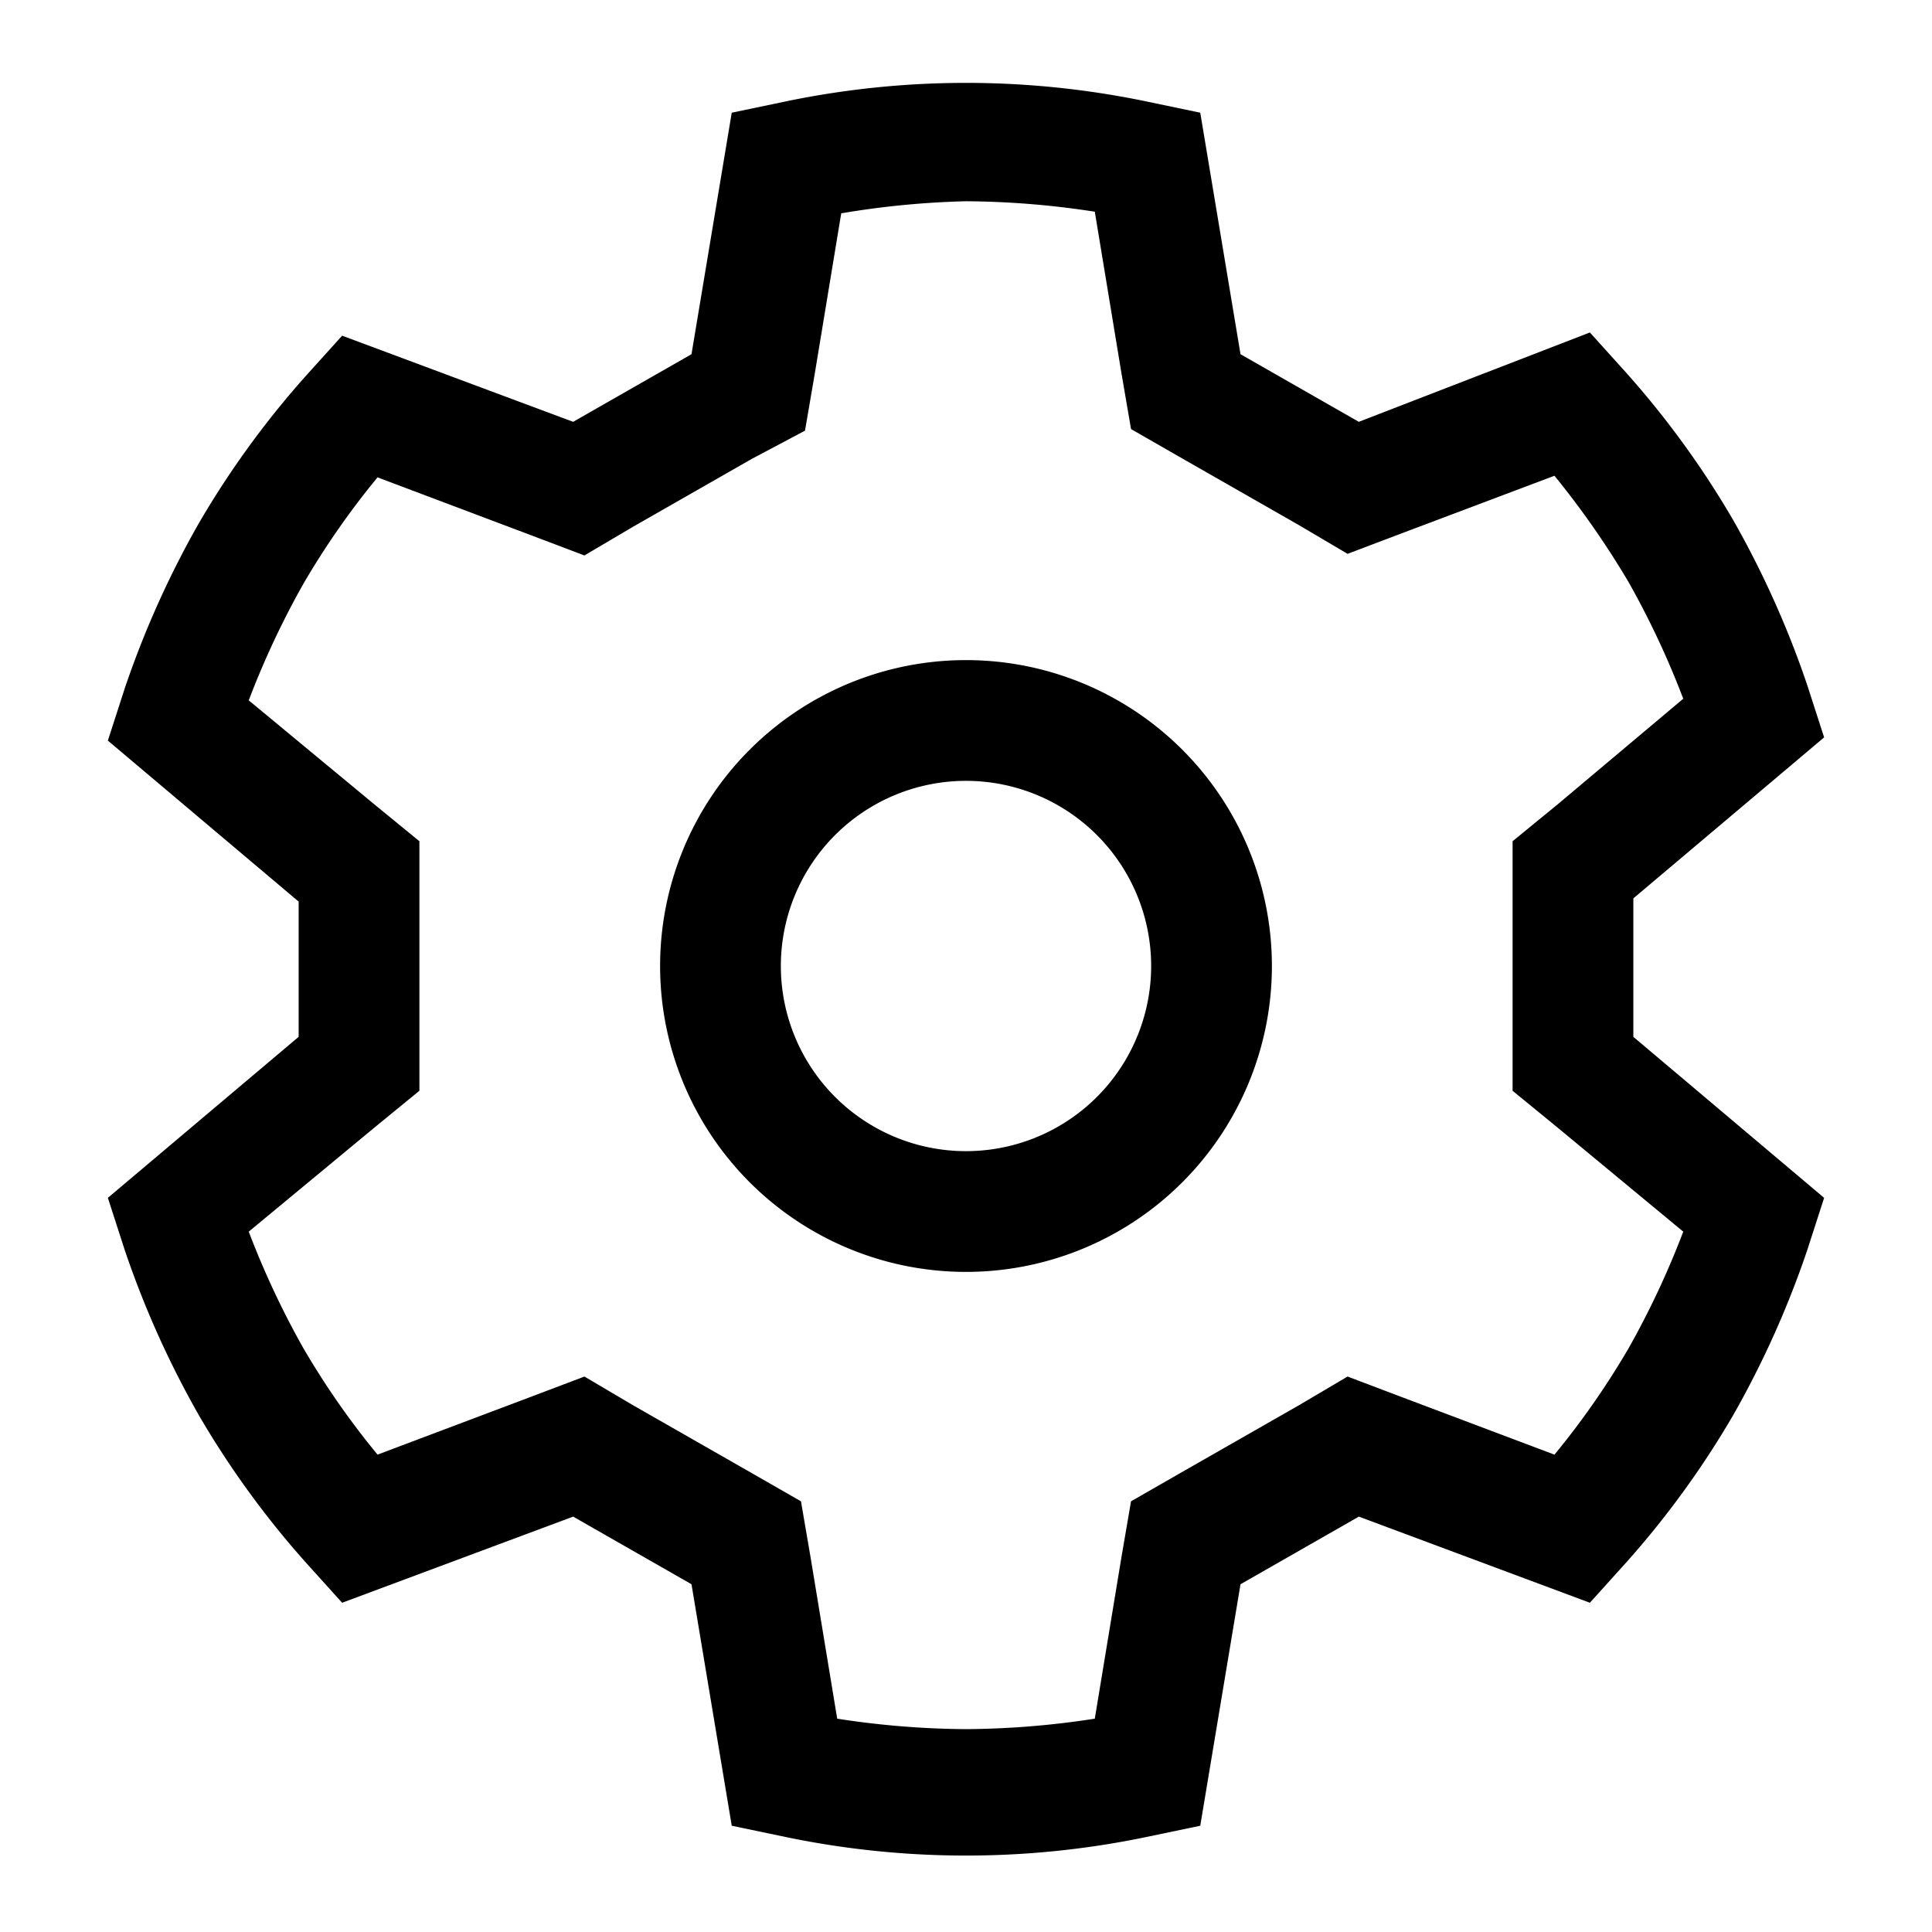 <svg id="Layer_1" data-name="Layer 1" xmlns="http://www.w3.org/2000/svg" viewBox="0 0 24 24"><title>iconoteka_gear__settings__maintenance_m_s</title><path d="M12,8.2A3.8,3.8,0,1,0,15.8,12,3.8,3.8,0,0,0,12,8.2Zm0,6.1A2.3,2.3,0,1,1,14.3,12,2.3,2.3,0,0,1,12,14.3Zm8.29-3.14,2.37-2-.21-.65a11.78,11.78,0,0,0-.92-2.05,11.26,11.26,0,0,0-1.32-1.82l-.46-.51L16.88,5.24,15.41,4.4l-.5-3-.67-.14a11,11,0,0,0-4.48,0l-.67.14-.5,3-1.47.84L4.25,4.17l-.46.51A11.26,11.26,0,0,0,2.47,6.5a11.78,11.78,0,0,0-.92,2.05l-.21.65,2.37,2v1.68l-2.37,2,.21.65a11.78,11.78,0,0,0,.92,2.05,11.26,11.26,0,0,0,1.32,1.82l.46.51,2.87-1.07,1.47.84.5,3,.67.14a11,11,0,0,0,4.48,0l.67-.14.5-3,1.47-.84,2.87,1.07.46-.51a11.26,11.26,0,0,0,1.32-1.82,11.78,11.78,0,0,0,.92-2.05l.21-.65-2.37-2Zm.62,4.14a10.65,10.65,0,0,1-.68,1.45,10,10,0,0,1-.92,1.32l-1.91-.72-.66-.25-.61.36-1.47.84-.61.35-.12.7-.33,2a10.79,10.79,0,0,1-1.6.13,10.79,10.79,0,0,1-1.6-.13l-.33-2-.12-.7-.61-.35-1.47-.84-.61-.36-.66.25-1.91.72a10,10,0,0,1-.92-1.32,10.65,10.65,0,0,1-.68-1.45L4.66,14l.55-.45v-3.1L4.66,10,3.09,8.7a10.65,10.65,0,0,1,.68-1.45,10,10,0,0,1,.92-1.32l1.91.72.66.25.61-.36L9.34,5.7,10,5.35l.12-.7.33-2A10.79,10.79,0,0,1,12,2.5a10.79,10.79,0,0,1,1.6.13l.33,2,.12.7.61.35,1.47.84.61.36.66-.25,1.91-.72a10.76,10.76,0,0,1,.92,1.32,10.65,10.65,0,0,1,.68,1.45L19.34,10l-.55.45v3.1l.55.45Z"/></svg>